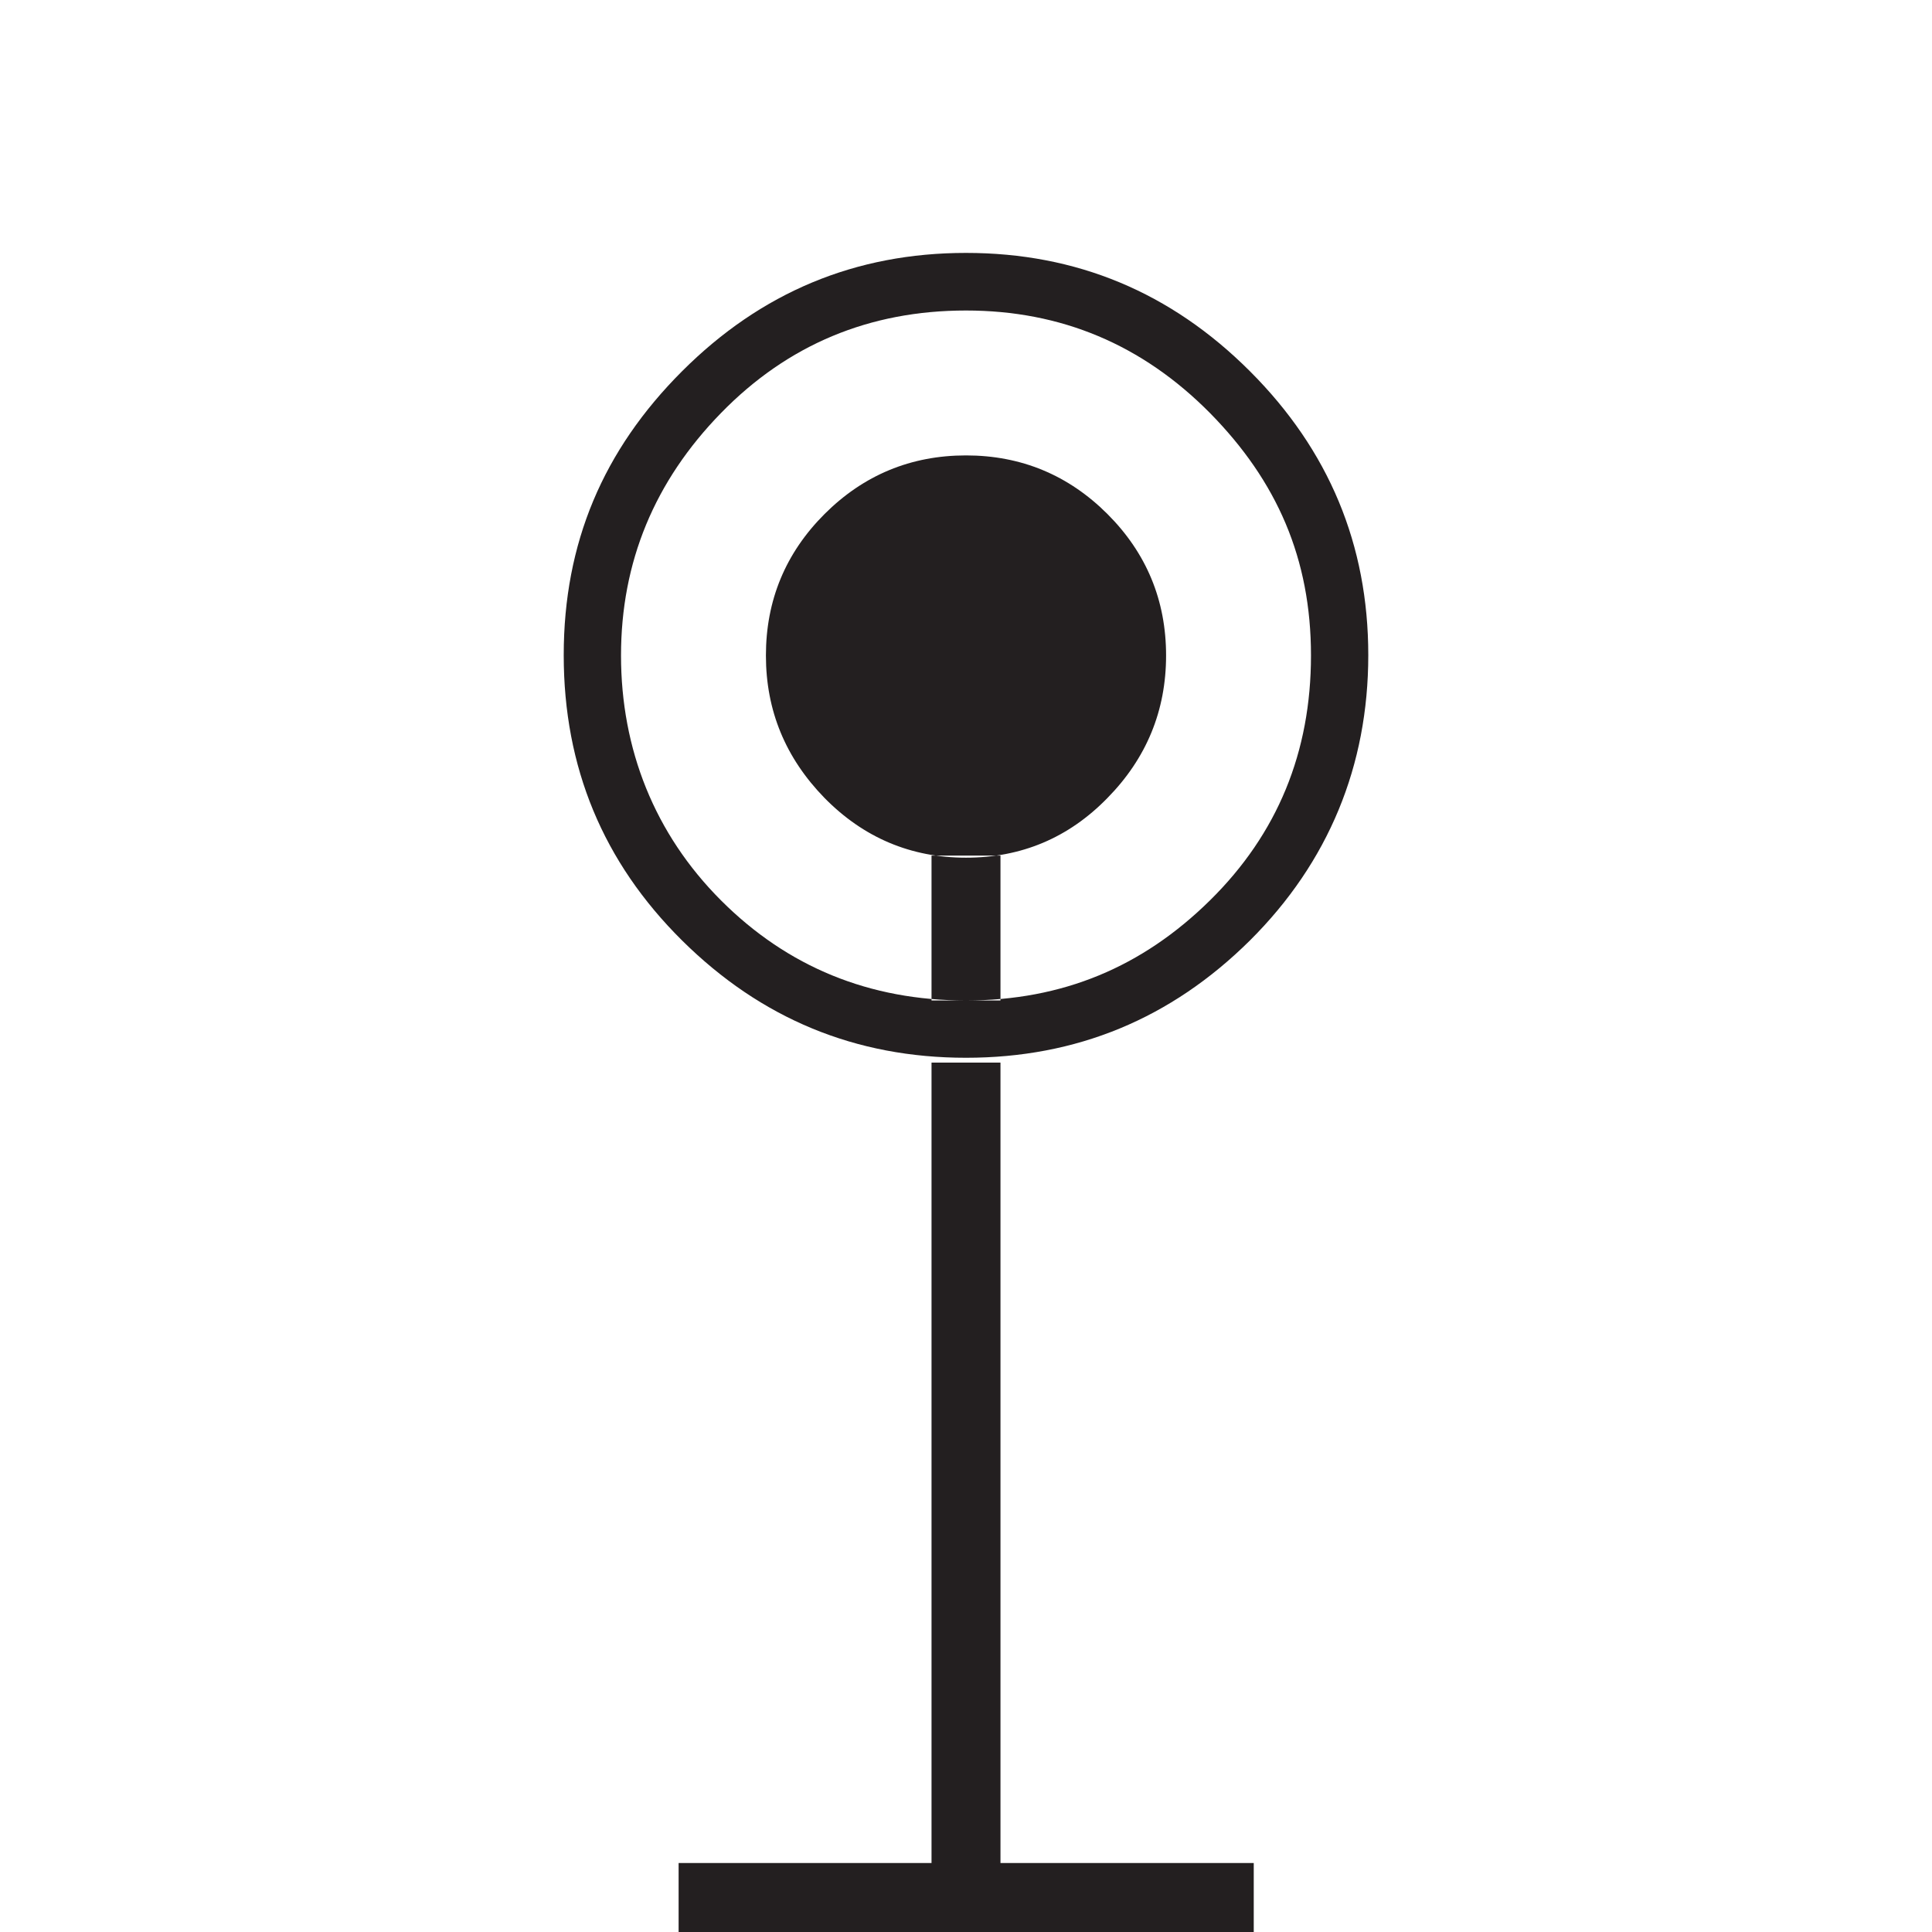 <?xml version="1.0" encoding="UTF-8"?>
<svg width="32px" height="32px" viewBox="0 0 32 32" version="1.1" xmlns="http://www.w3.org/2000/svg" xmlns:xlink="http://www.w3.org/1999/xlink">
    <title>0CA24185-A085-45BF-9DC0-CE186512239F</title>
    <g id="Squat-laskuri" stroke="none" stroke-width="1" fill="none" fill-rule="evenodd">
        <g id="colors_and_typography" transform="translate(-814, -954)">
            <g id="turvalaite_ikonit" transform="translate(718, 906)">
                <g id="turvavesimerkki_valaistu" transform="translate(96, 48)">
                    <path d="M16,4.189 C17.829,4.189 19.394,4.84 20.703,6.149 C22.011,7.457 22.663,9.023 22.663,10.851 C22.663,12.68 22.006,14.28 20.703,15.577 C19.394,16.874 17.829,17.52 16,17.52 C14.171,17.52 12.606,16.874 11.297,15.577 C9.989,14.28 9.337,12.709 9.337,10.851 C9.337,8.994 9.989,7.457 11.297,6.149 C12.606,4.84 14.171,4.189 16,4.189 L16,4.189 Z M16,5.143 C14.4,5.143 13.046,5.709 11.943,6.84 C10.84,7.971 10.286,9.309 10.286,10.857 C10.286,12.406 10.84,13.811 11.943,14.914 C13.046,16.017 14.4,16.571 16,16.571 C17.6,16.571 18.92,16.017 20.04,14.914 C21.16,13.811 21.714,12.457 21.714,10.857 C21.714,9.257 21.154,7.971 20.04,6.84 C18.92,5.709 17.577,5.143 16,5.143 Z M11.24,30.857 L20.766,30.857 L20.766,32 L11.24,32 L11.24,30.857 Z M16,7.543 C16.914,7.543 17.697,7.869 18.343,8.514 C18.989,9.16 19.314,9.943 19.314,10.857 C19.314,11.771 18.989,12.56 18.343,13.217 C17.697,13.88 16.914,14.206 16,14.206 C15.086,14.206 14.303,13.874 13.657,13.217 C13.011,12.554 12.686,11.771 12.686,10.857 C12.686,9.943 13.011,9.16 13.657,8.514 C14.303,7.869 15.086,7.543 16,7.543 Z M15.429,14.171 L15.429,16.571 L16.571,16.571 L16.571,14.171 L15.429,14.171 Z M15.429,17.6 L16.571,17.6 L16.571,30.897 L15.429,30.897 L15.429,17.6 Z" id="Shape" fill="#231F20" fill-rule="nonzero"></path>
                    <rect id="Rectangle" x="0" y="0" width="32" height="32"></rect>
                </g>
            </g>
        </g>
    </g>
</svg>